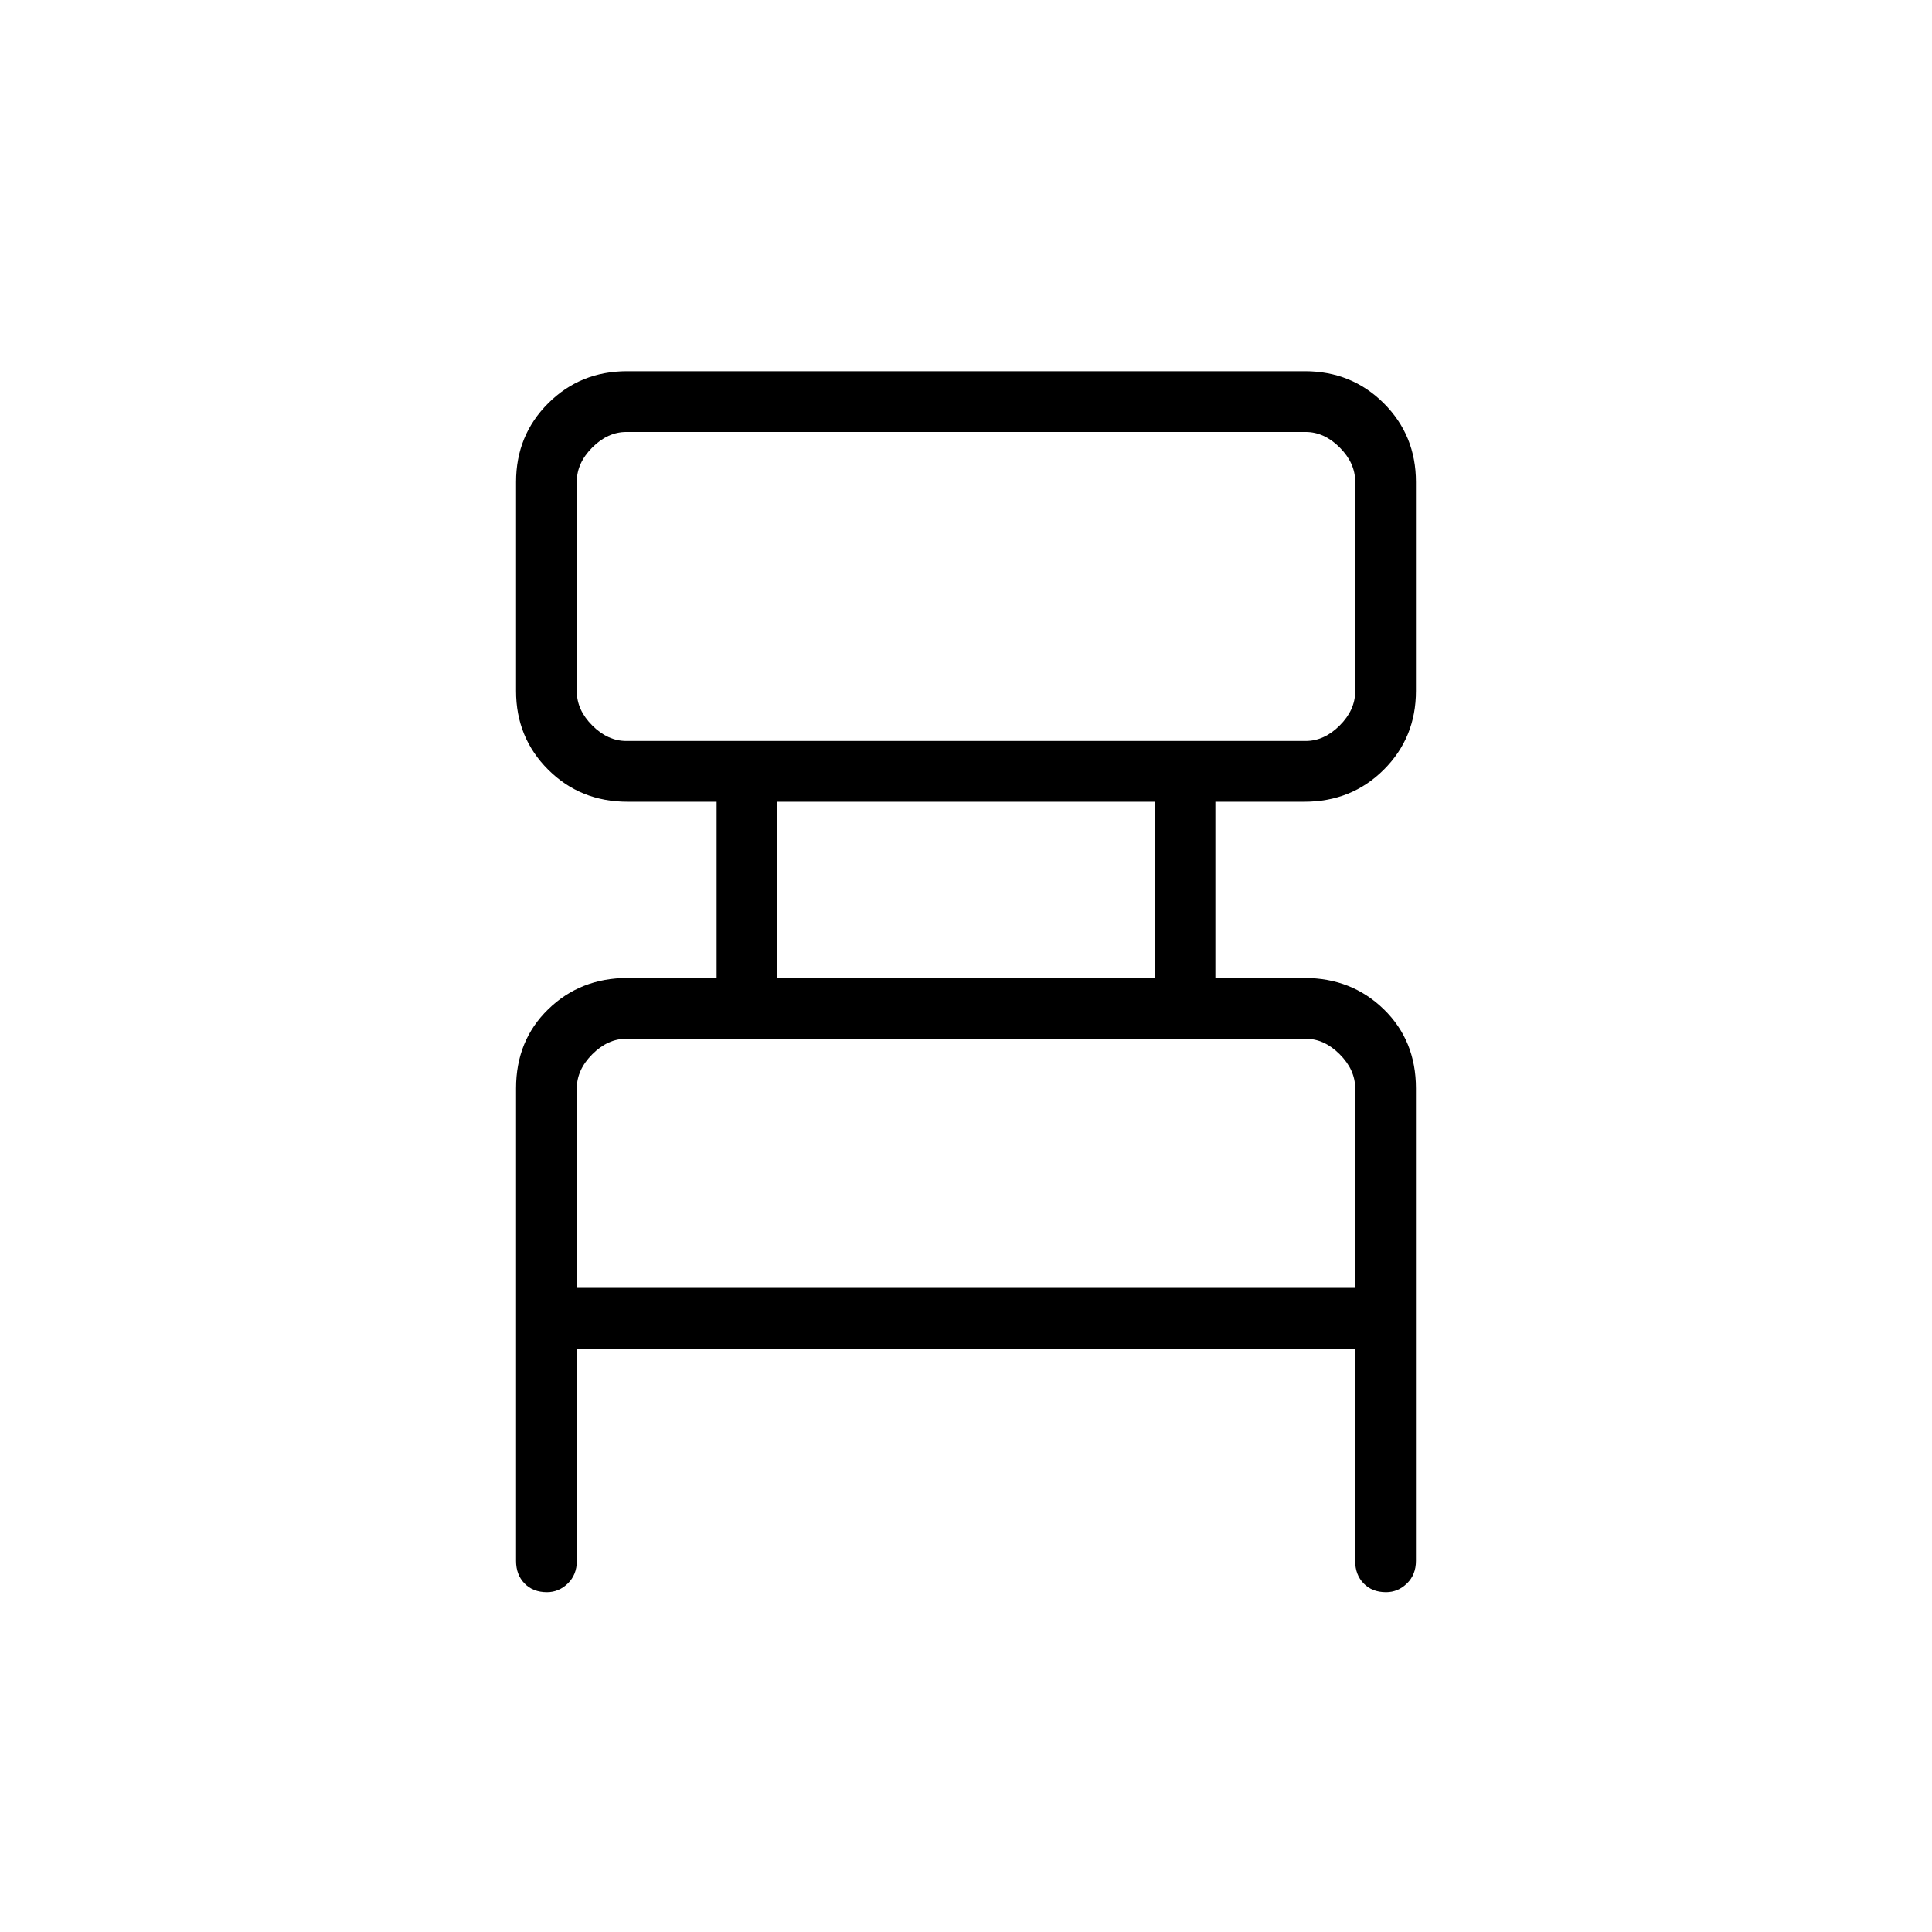 <svg xmlns="http://www.w3.org/2000/svg" height="48" viewBox="0 -960 960 960" width="48"><path d="M256.42-184.38v-234.85q0-23.73 15.98-39.27 15.98-15.54 39.4-15.54h44.28v-87.58H311.8q-23.42 0-39.4-15.92-15.98-15.92-15.98-39.11V-720.5q0-23.19 15.98-39.12 15.98-15.92 39.18-15.92h336.84q23.2 0 39.18 15.92 15.98 15.93 15.98 39.12v103.85q0 23.19-15.98 39.11-15.98 15.92-39.4 15.92h-44.28v87.58h44.28q23.42 0 39.4 15.54 15.98 15.54 15.98 39.27v234.85q0 6.84-4.47 11.19-4.47 4.34-10.38 4.34-6.92 0-11.13-4.34-4.22-4.35-4.22-11.19v-105.47H286.62v105.47q0 6.84-4.47 11.19-4.47 4.34-10.38 4.34-6.92 0-11.14-4.34-4.21-4.35-4.21-11.19Zm54.81-407.43h337.54q9.23 0 16.92-7.69 7.69-7.69 7.69-16.92v-104.31q0-9.23-7.69-16.92-7.69-7.7-16.92-7.7H311.23q-9.23 0-16.92 7.7-7.69 7.69-7.69 16.92v104.31q0 9.23 7.69 16.92 7.69 7.69 16.92 7.69Zm75.04 117.77h187.46v-87.58H386.27v87.58Zm-99.65 154h386.76v-99.19q0-9.23-7.69-16.92-7.69-7.7-16.92-7.7H311.23q-9.23 0-16.92 7.7-7.69 7.69-7.69 16.92v99.19Zm0-271.77V-745.35-591.81Zm0 271.77v-123.81 123.81Z"/></svg>